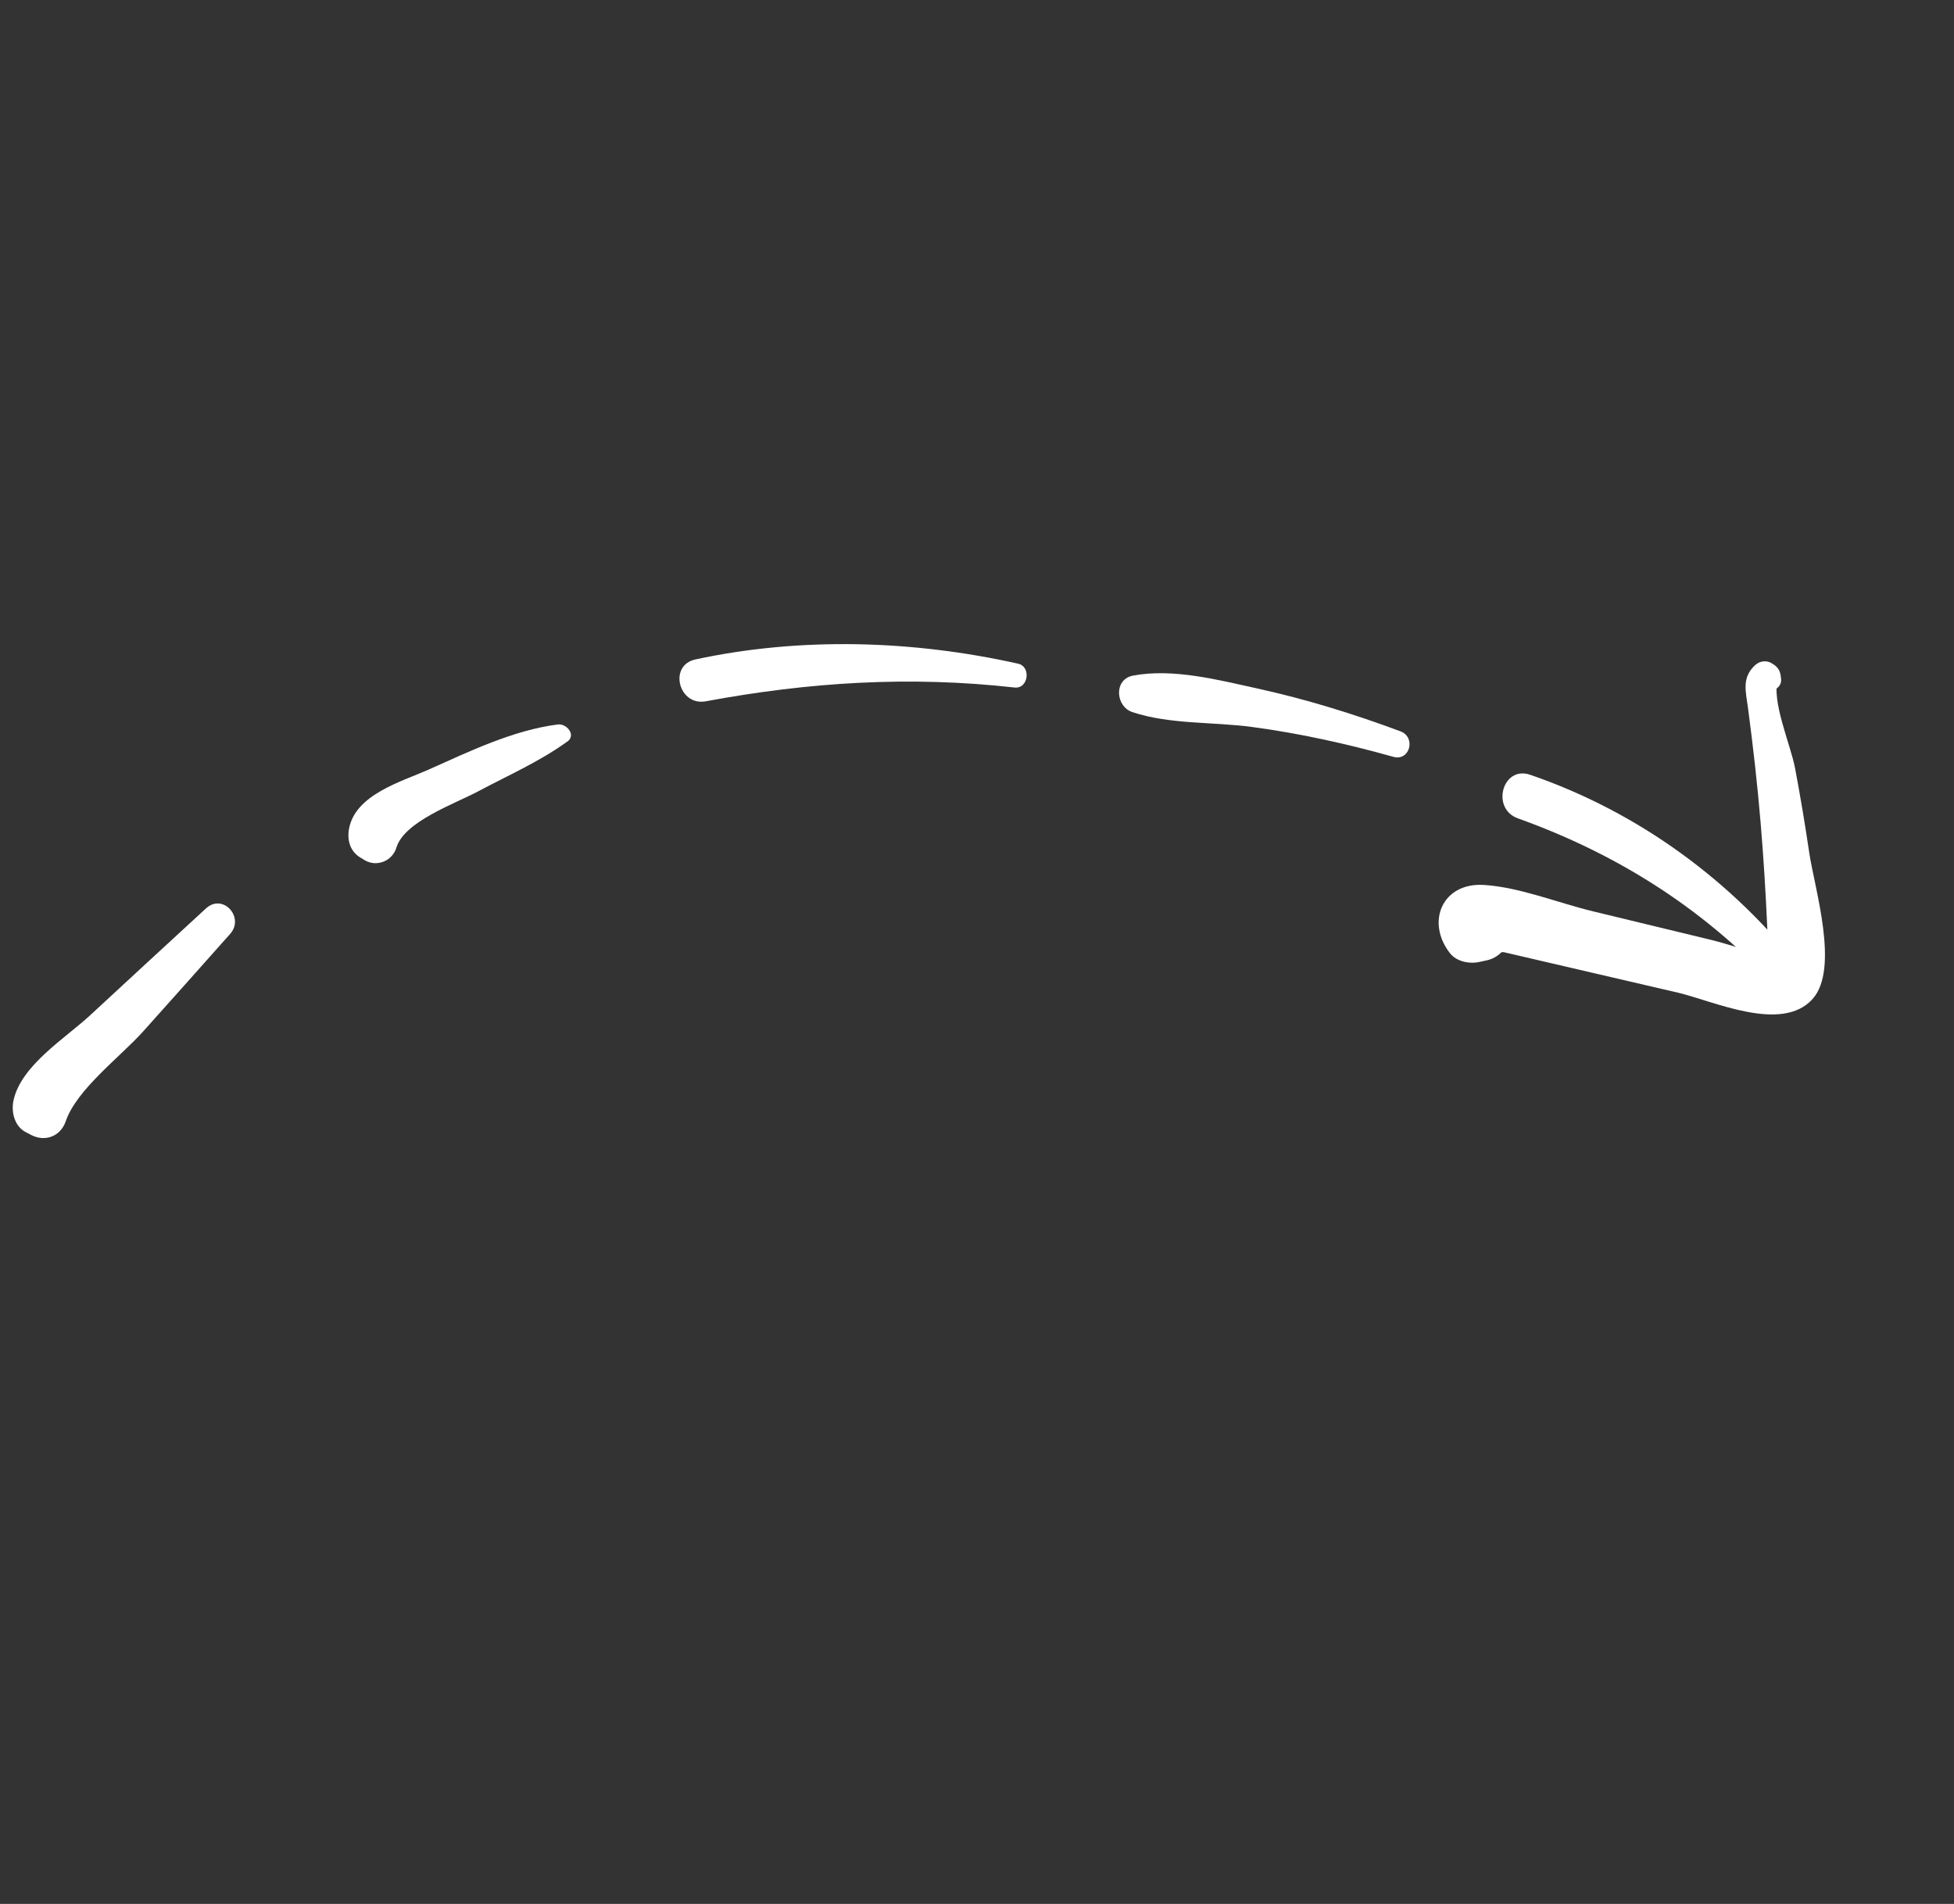 <svg width="117" height="114" viewBox="0 0 117 114" fill="none" xmlns="http://www.w3.org/2000/svg">
<rect x="0" y="0" width="117" height="114" fill="#333333" stroke="none"/>
<g clip-path="url(#clip0_291_2472)">
<path d="M105.284 40.457C105.409 40.717 105.53 40.974 105.656 41.235C105.922 41.034 106.191 40.841 106.457 40.64C106.052 41.962 107.214 44.581 107.482 45.988C107.799 47.675 108.084 49.369 108.334 51.068C108.645 53.166 110.157 57.992 108.537 59.811C106.694 61.877 102.584 59.93 100.459 59.435C98.449 58.97 96.442 58.499 94.432 58.034C93.335 57.779 92.238 57.523 91.141 57.268C90.776 57.186 90.409 57.095 90.044 57.013C88.732 57.049 88.593 56.701 89.626 55.963C89.481 55.375 89.338 54.794 89.194 54.206C89.288 54.323 89.384 54.447 89.478 54.563C88.891 54.392 88.298 54.218 87.71 54.046C87.525 54.309 87.331 54.574 87.146 54.837C87.21 53.533 88.857 52.804 89.79 53.809C90.515 54.591 90.617 55.186 90.366 56.22C90.215 56.84 89.659 57.366 89.04 57.498C88.888 57.531 88.744 57.563 88.592 57.596C87.997 57.73 87.223 57.584 86.823 57.079C85.357 55.204 86.362 52.835 88.845 52.987C90.986 53.117 93.313 54.071 95.406 54.573C97.774 55.143 100.145 55.721 102.513 56.291C103.564 56.546 104.717 57.013 105.791 57.089C106.482 57.112 106.52 57.267 105.892 57.552C105.875 56.863 105.849 56.176 105.816 55.491C105.724 53.433 105.599 51.376 105.426 49.321C105.233 47.018 104.975 44.722 104.67 42.429C104.531 41.384 104.274 40.57 105.105 39.815C105.37 39.574 105.776 39.523 106.09 39.713C106.519 39.972 106.618 40.21 106.649 40.703C106.671 41.026 106.402 41.265 106.126 41.361C106.077 41.377 106.027 41.394 105.983 41.413C105.483 41.585 104.948 40.892 105.281 40.461L105.284 40.457Z" fill="white"/>
<path d="M106.624 59.371C102.234 54.555 97.004 51.193 90.888 49.001C89.254 48.414 89.966 45.822 91.624 46.391C98.101 48.617 103.737 52.744 107.932 58.134C108.628 59.029 107.418 60.246 106.624 59.371Z" fill="white"/>
<path d="M83.43 45.316C80.654 44.539 77.845 43.913 74.981 43.53C72.626 43.212 70.051 43.386 67.803 42.638C66.793 42.304 66.672 40.676 67.84 40.454C70.235 40 72.959 40.713 75.319 41.232C78.23 41.873 81.071 42.75 83.859 43.791C84.799 44.142 84.422 45.593 83.43 45.316Z" fill="white"/>
<path d="M60.75 41.166C54.459 40.462 48.467 40.84 42.259 41.991C40.635 42.292 40.006 39.837 41.642 39.484C47.963 38.125 54.674 38.333 60.961 39.739C61.756 39.917 61.577 41.258 60.75 41.166Z" fill="white"/>
<path d="M33.967 44.401C32.32 45.598 30.423 46.426 28.624 47.386C27.243 48.124 24.201 49.188 23.734 50.756C23.495 51.553 22.559 51.935 21.838 51.506C21.751 51.453 21.66 51.398 21.573 51.345C20.956 50.972 20.777 50.298 20.897 49.632C21.27 47.579 24.022 46.808 25.65 46.087C28.086 44.999 30.741 43.714 33.407 43.378C33.92 43.313 34.522 44.006 33.968 44.409L33.967 44.401Z" fill="white"/>
<path d="M13.779 55.921C12.05 57.865 10.317 59.813 8.579 61.751C7.207 63.279 4.579 65.239 3.935 67.141C3.624 68.046 2.699 68.389 1.867 67.958C1.763 67.901 1.66 67.853 1.556 67.796C0.871 67.448 0.66 66.589 0.807 65.9C1.249 63.797 3.916 62.164 5.386 60.801C7.698 58.657 10.014 56.528 12.332 54.394C13.342 53.464 14.666 54.923 13.779 55.921Z" fill="white"/>
</g>
<defs>
<clipPath id="clip0_291_2472">
<rect width="78.147" height="89.242" fill="white" transform="matrix(-0.518 0.856 0.856 0.518 40.453 0)"/>
</clipPath>
</defs>
</svg>
